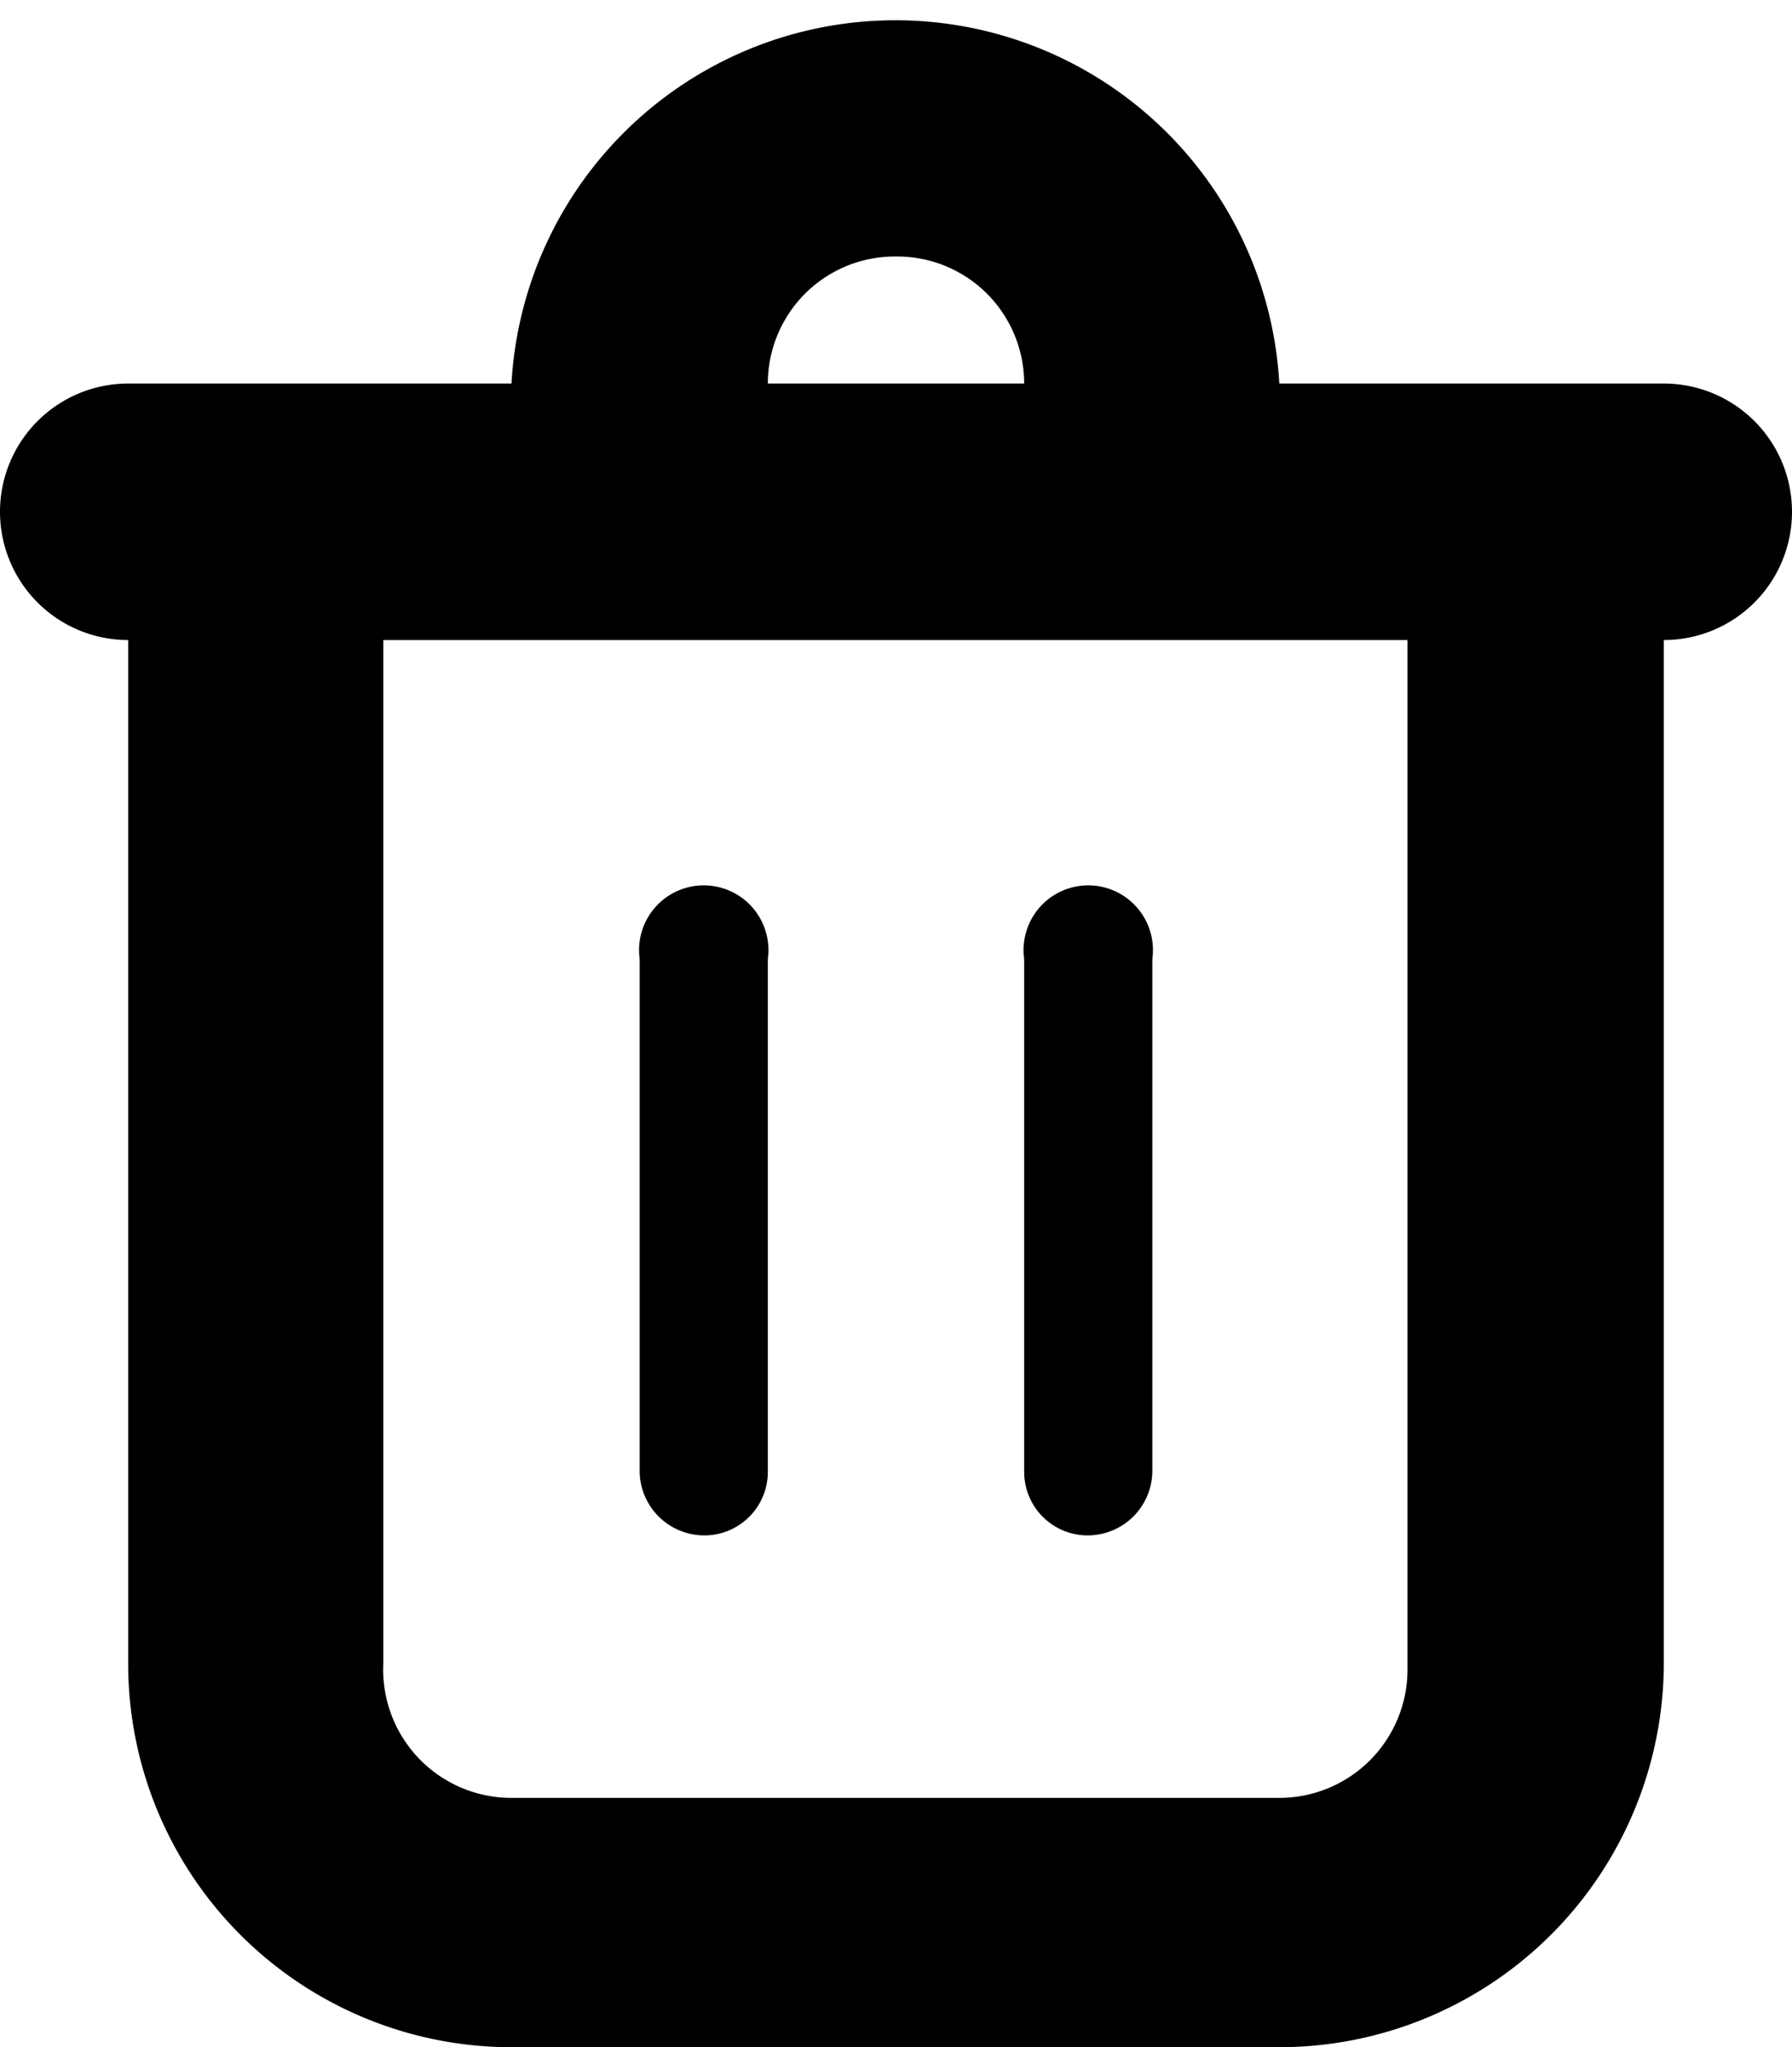 <svg xmlns="http://www.w3.org/2000/svg" viewBox="0 0 14.96 17.08"><defs><style>.cls-1{fill-rule:evenodd;}</style></defs><title>Zasób 3</title><g id="Warstwa_2" data-name="Warstwa 2"><g id="Warstwa_1-2" data-name="Warstwa 1"><path class="cls-1" d="M13.89,5.34v8.54a3.21,3.21,0,0,1-3.21,3.2H4.27a3.2,3.2,0,0,1-3.2-3.2V5.34a1.07,1.07,0,0,1,0-2.14h3.2a3.21,3.21,0,0,1,6.41,0h3.21a1.07,1.07,0,1,1,0,2.14ZM7.48,2.14A1.06,1.06,0,0,0,6.41,3.2H8.55A1.06,1.06,0,0,0,7.48,2.14ZM3.2,5.34v8.54A1.07,1.07,0,0,0,4.27,15h6.41a1.07,1.07,0,0,0,1.07-1.07V5.34Zm5.88,7.47a.53.53,0,0,1-.53-.53V8A.54.54,0,1,1,9.62,8v4.27A.54.54,0,0,1,9.08,12.81Zm-3.2,0a.54.54,0,0,1-.54-.53V8A.54.54,0,1,1,6.41,8v4.27A.53.53,0,0,1,5.88,12.81Z"/></g></g></svg>